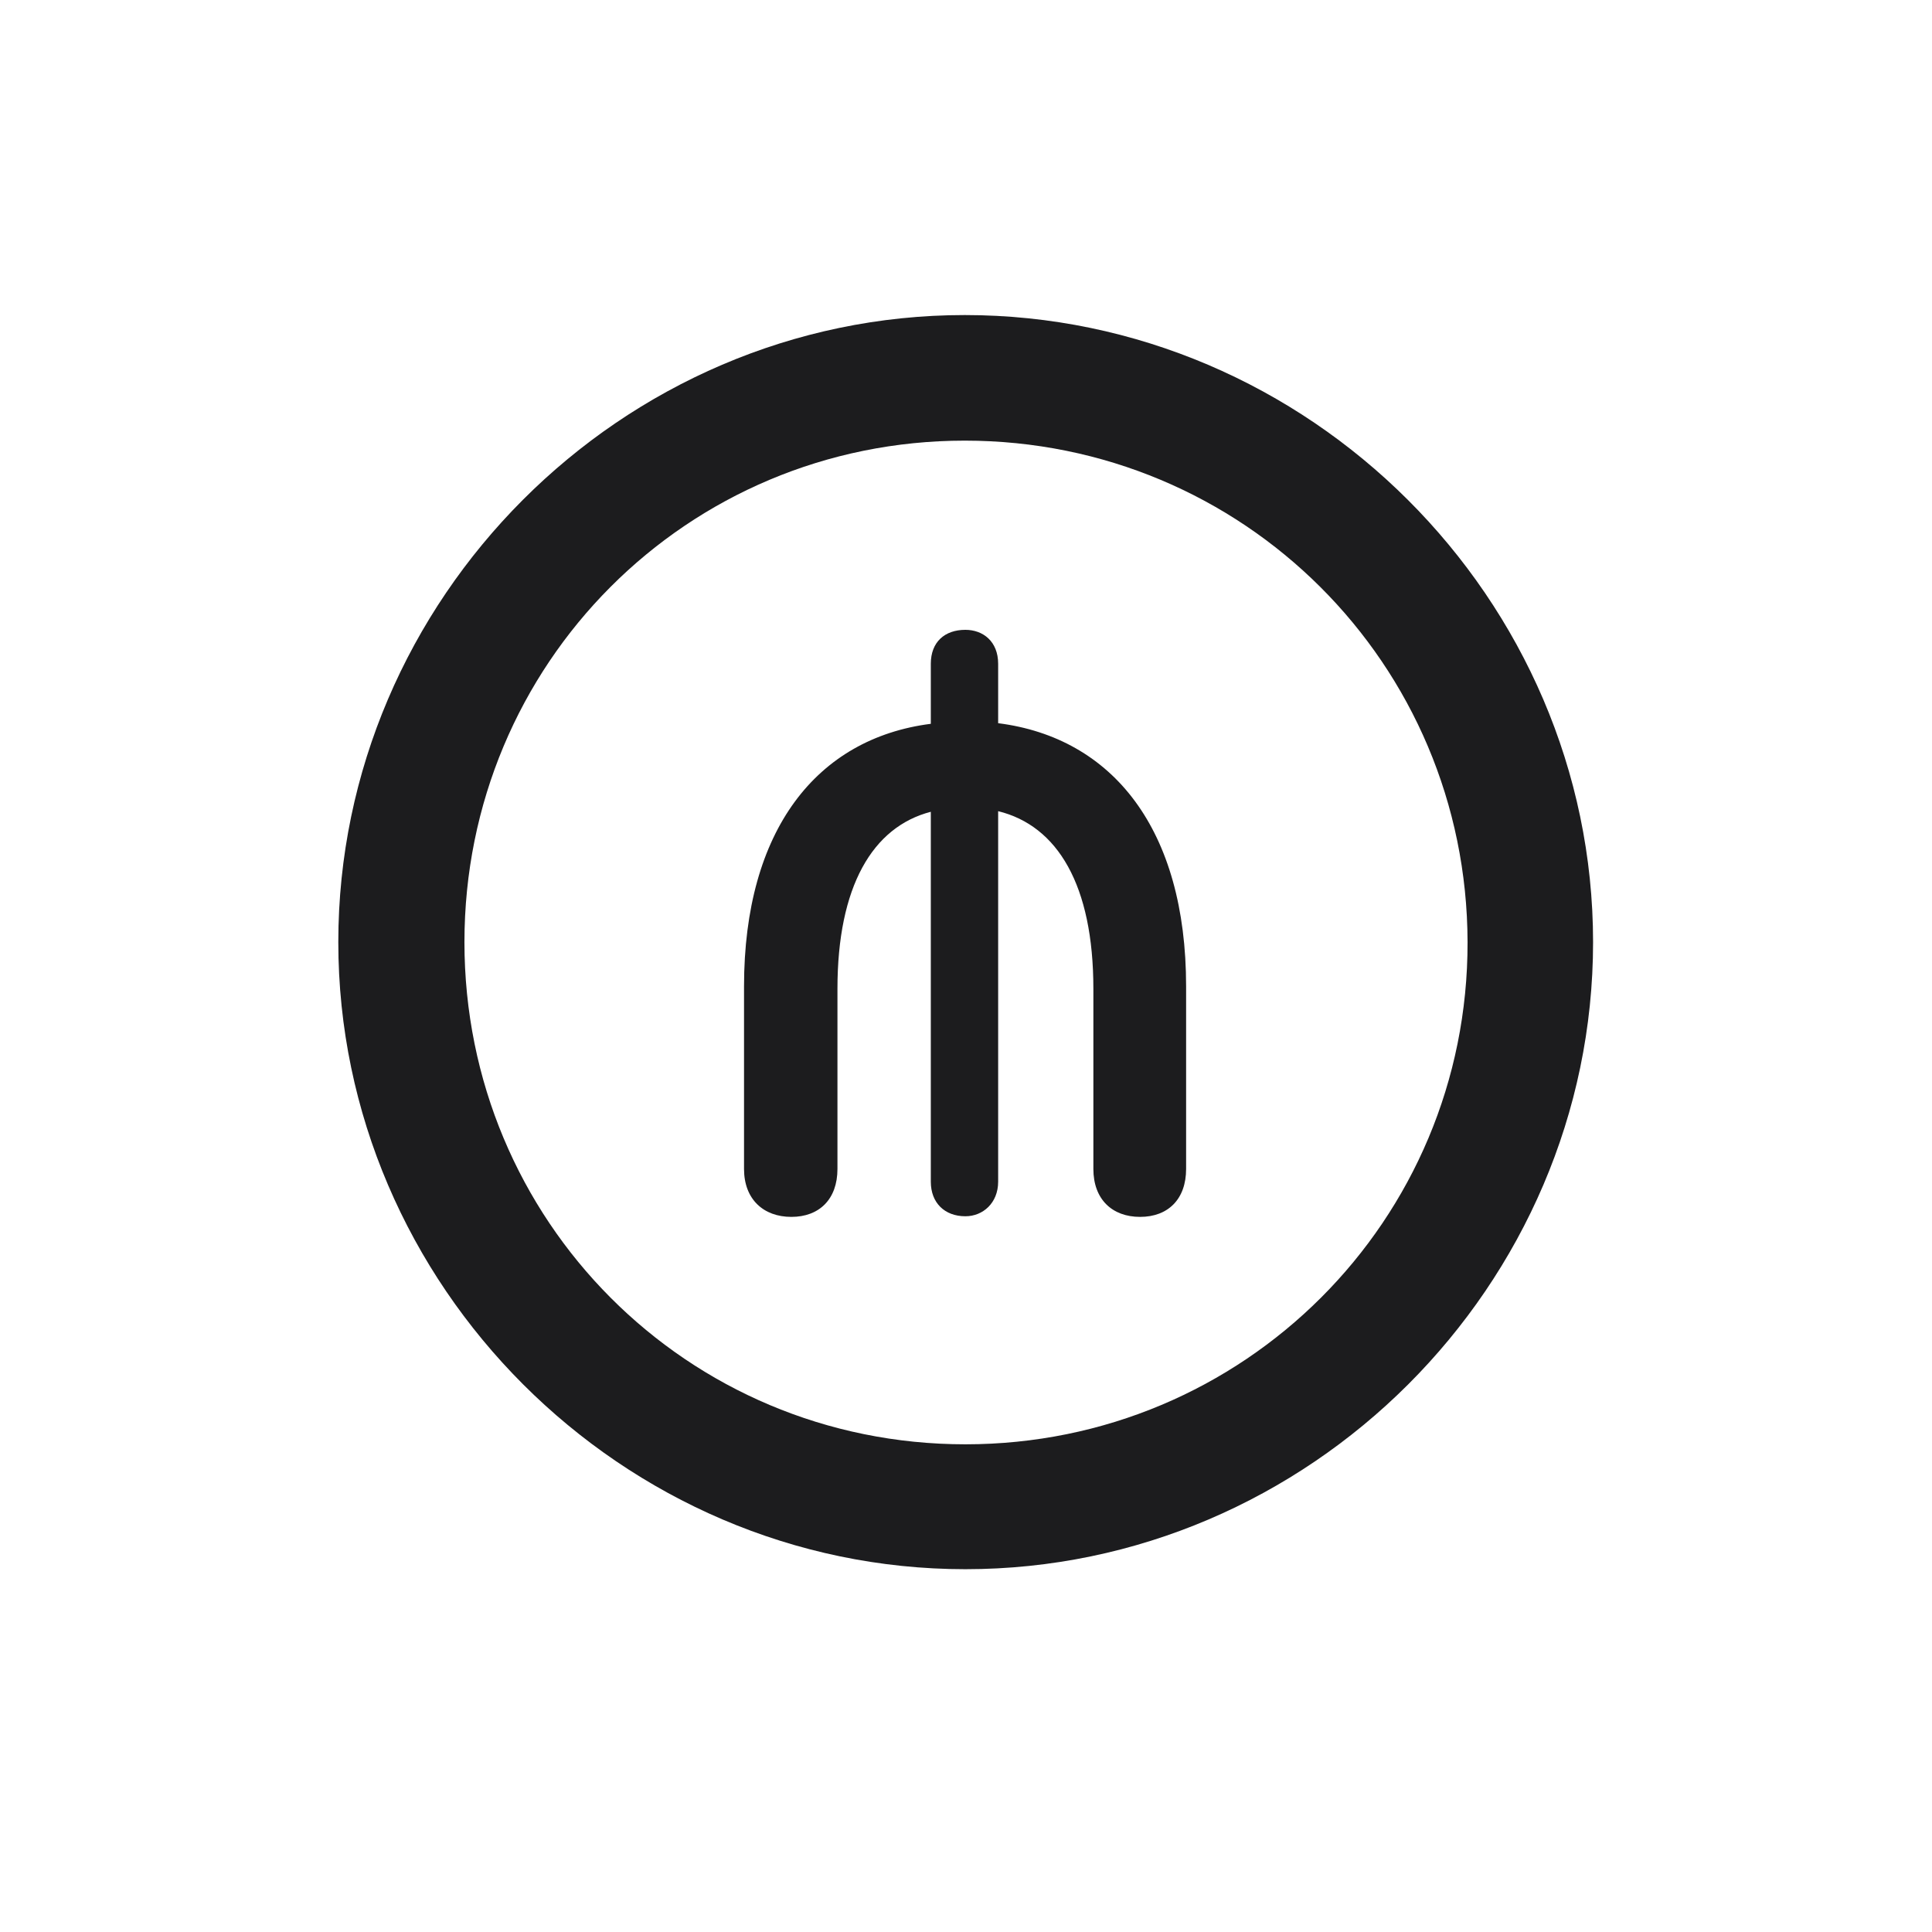 <svg width="28" height="28" viewBox="0 0 28 28" fill="none" xmlns="http://www.w3.org/2000/svg">
<path d="M13.991 22.742C18.975 22.742 23.088 18.629 23.088 13.654C23.088 8.68 18.966 4.566 13.982 4.566C9.008 4.566 4.903 8.68 4.903 13.654C4.903 18.629 9.017 22.742 13.991 22.742ZM13.991 20.932C9.957 20.932 6.731 17.689 6.731 13.654C6.731 9.62 9.957 6.386 13.982 6.386C18.017 6.386 21.26 9.62 21.269 13.654C21.277 17.689 18.025 20.932 13.991 20.932ZM10.783 16.941C10.783 17.381 11.065 17.636 11.469 17.636C11.873 17.636 12.137 17.381 12.137 16.941V14.331C12.137 12.846 12.646 11.984 13.49 11.765V17.126C13.49 17.434 13.692 17.627 13.991 17.627C14.246 17.627 14.466 17.434 14.466 17.126V11.756C15.327 11.967 15.846 12.828 15.846 14.331V16.941C15.846 17.381 16.118 17.636 16.523 17.636C16.927 17.636 17.19 17.381 17.19 16.941V14.296C17.19 12.02 16.127 10.692 14.466 10.481V9.62C14.466 9.295 14.246 9.128 13.991 9.128C13.692 9.128 13.49 9.304 13.49 9.62V10.49C11.838 10.701 10.783 12.028 10.783 14.296V16.941Z" fill="#1C1C1E"/>
</svg>
